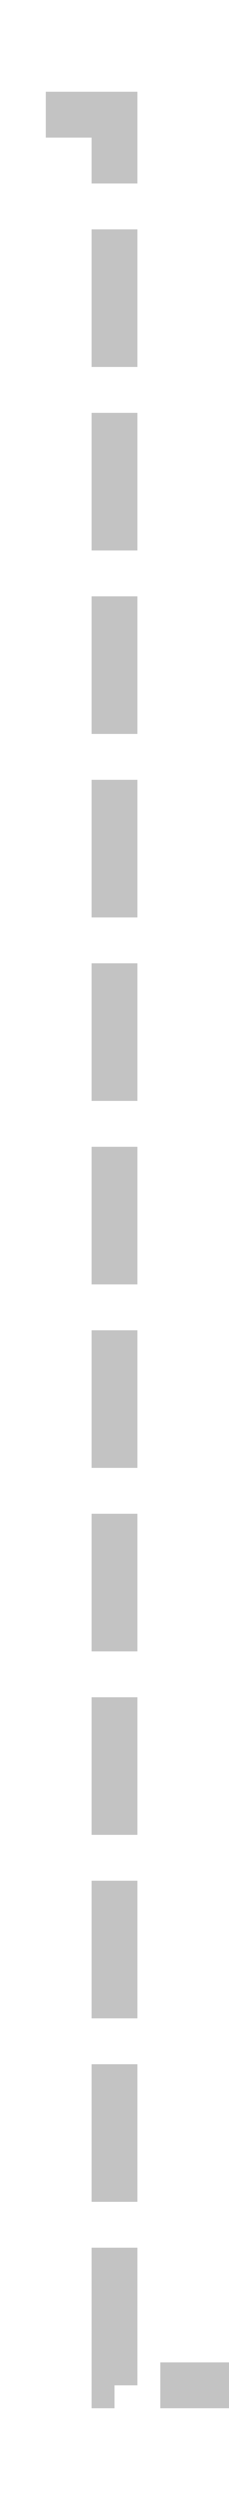 ﻿<?xml version="1.0" encoding="utf-8"?>
<svg version="1.1" xmlns:xlink="http://www.w3.org/1999/xlink" width="10px" height="109px" preserveAspectRatio="xMidYMin meet" viewBox="1202 80  8 109" xmlns="http://www.w3.org/2000/svg">
  <path d="M 1051 85  L 1206 85  L 1206 184  L 1236 184  " stroke-width="2" stroke-dasharray="6,2" stroke="#c3c3c3" fill="none" />
  <path d="M 1230.893 179.707  L 1235.186 184  L 1230.893 188.293  L 1232.307 189.707  L 1237.307 184.707  L 1238.014 184  L 1237.307 183.293  L 1232.307 178.293  L 1230.893 179.707  Z " fill-rule="nonzero" fill="#c3c3c3" stroke="none" />
</svg>
